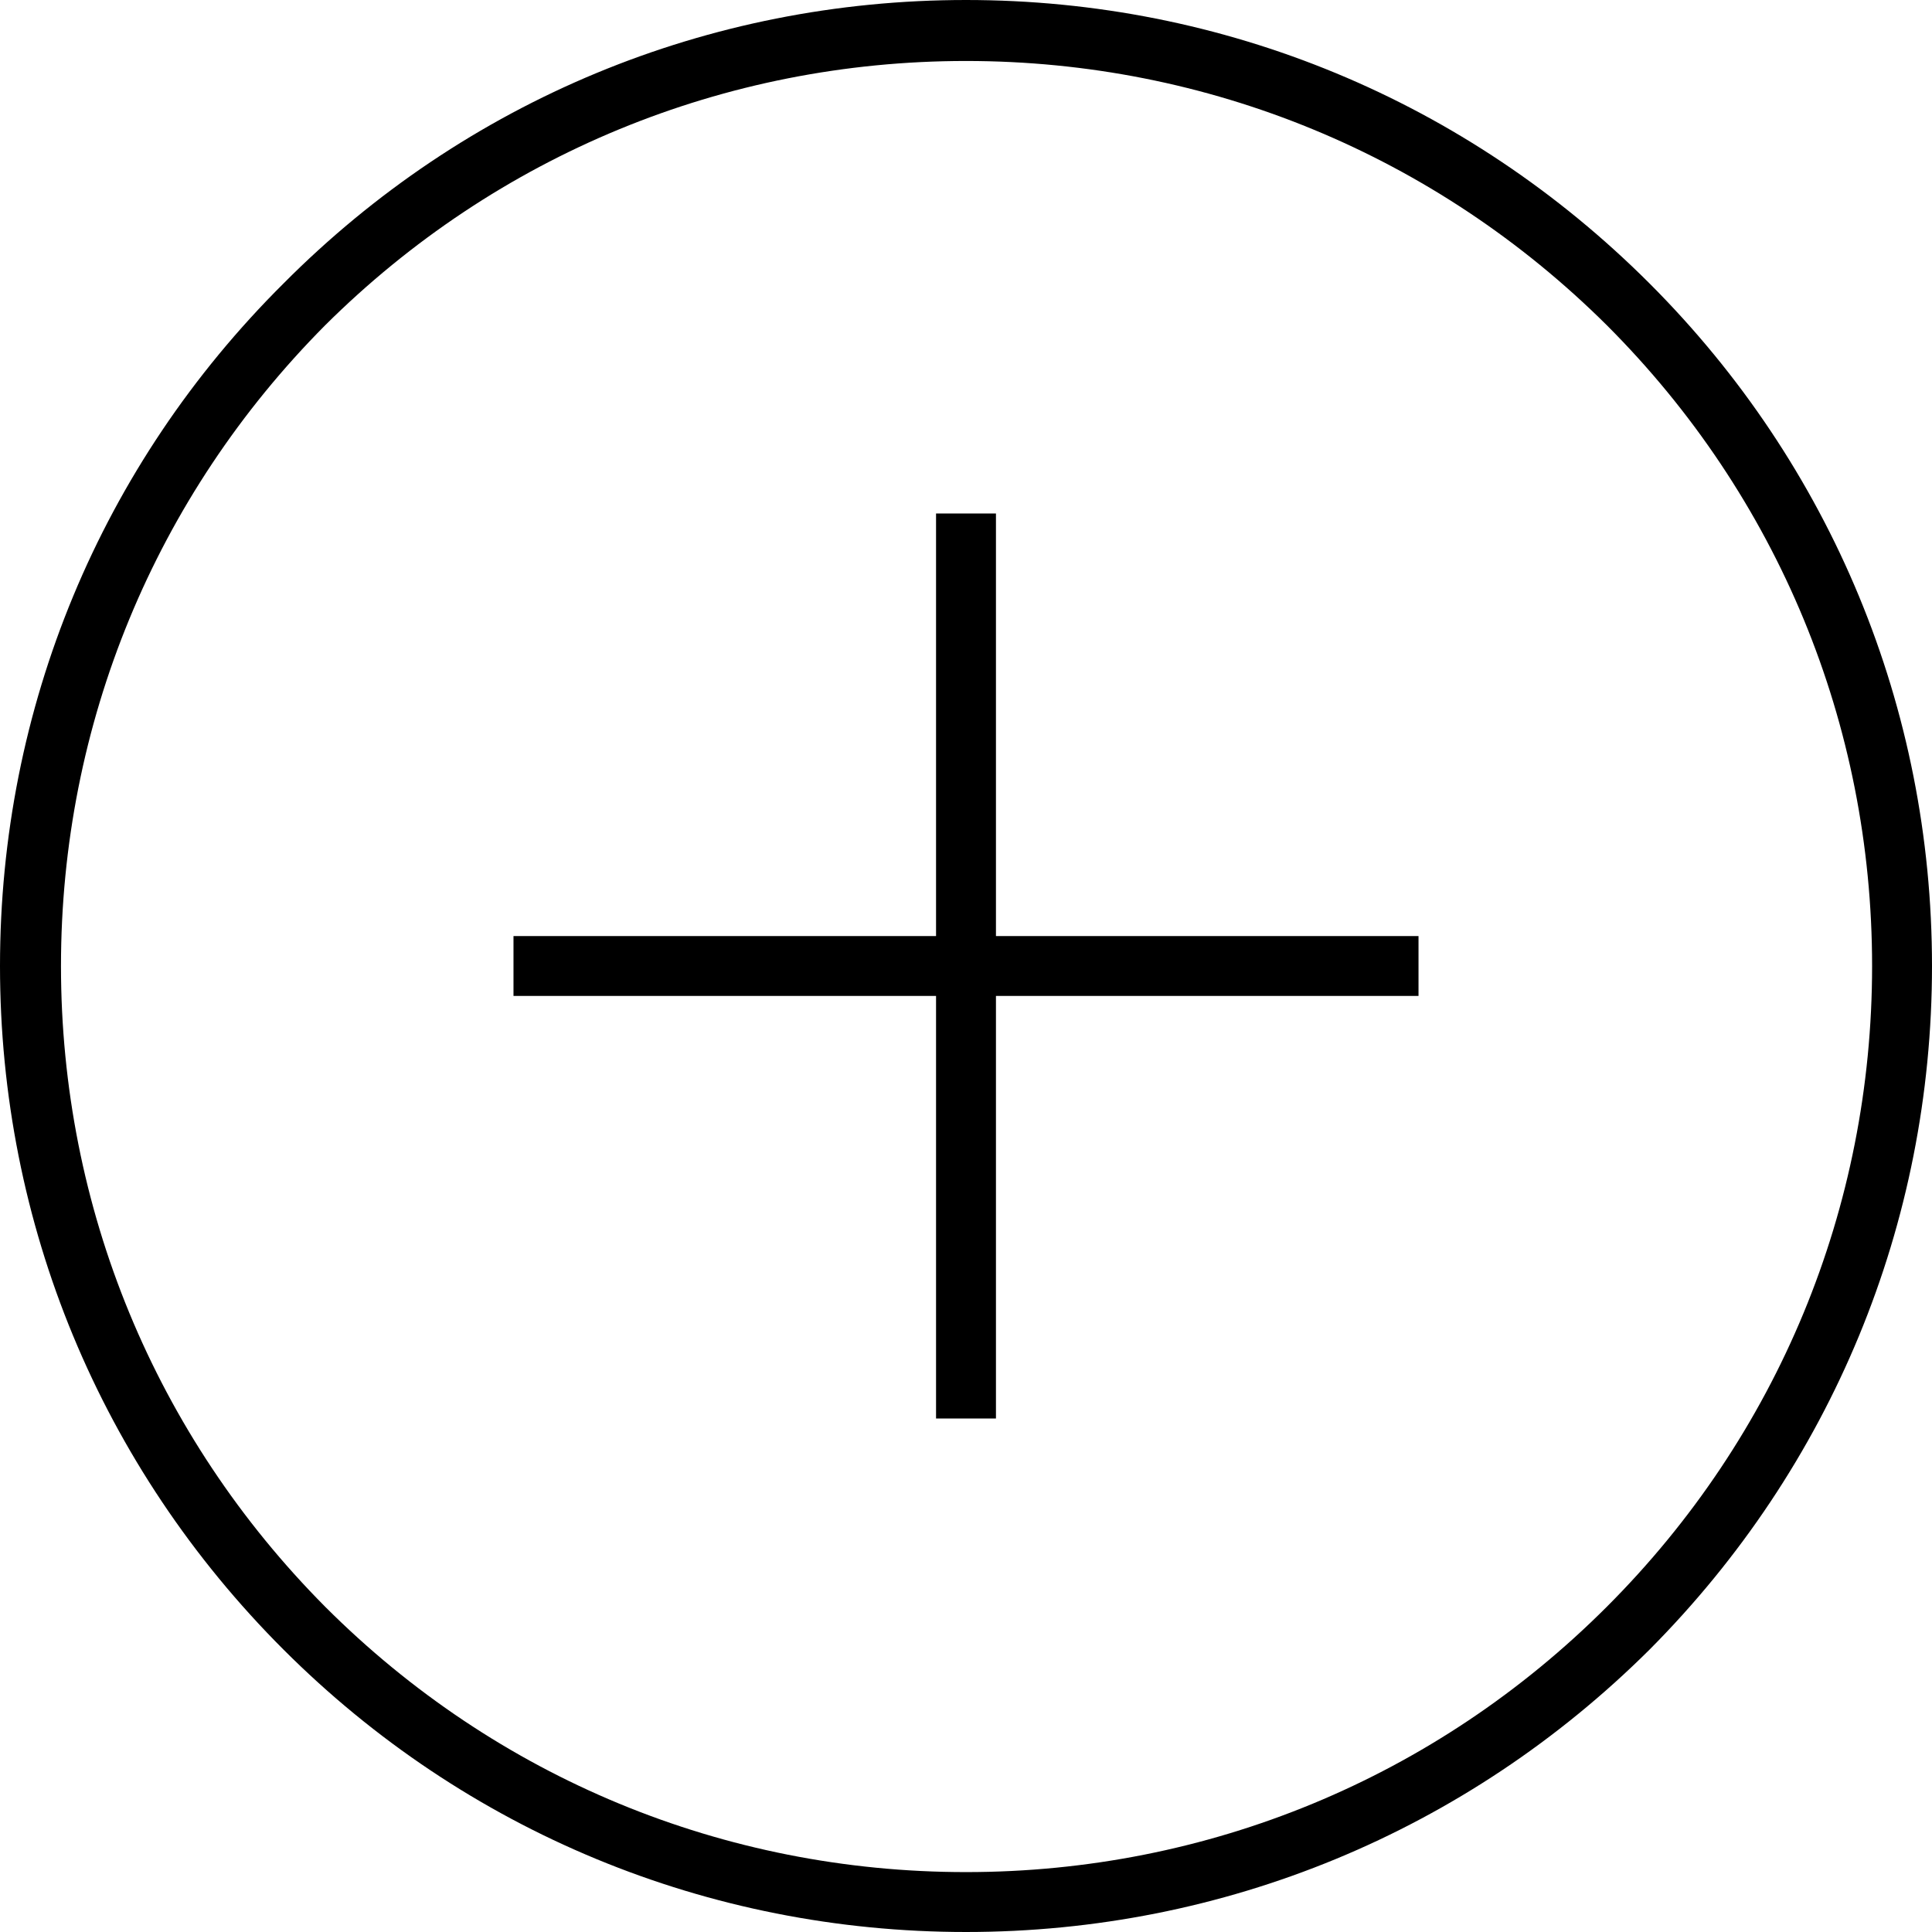 <?xml version="1.0" encoding="UTF-8"?>
<!DOCTYPE svg PUBLIC "-//W3C//DTD SVG 1.1//EN" "http://www.w3.org/Graphics/SVG/1.1/DTD/svg11.dtd">
<!-- Creator: CorelDRAW X7 -->
<svg xmlns="http://www.w3.org/2000/svg" xml:space="preserve" width="100%" height="100%" version="1.1" style="shape-rendering:geometricPrecision; text-rendering:geometricPrecision; image-rendering:optimizeQuality; fill-rule:evenodd; clip-rule:evenodd"
viewBox="0 0 1806 1806"
 xmlns:xlink="http://www.w3.org/1999/xlink">
 <defs>
  <style type="text/css">
   <![CDATA[
    .fil0 {fill:black}
   ]]>
  </style>
 </defs>
 <g id="Layer_x0020_1">
  <path class="fil0" d="M903 0c-241,0 -468,94 -638,265 -171,170 -265,397 -265,638 0,241 94,468 265,639 170,170 397,264 638,264 241,0 468,-94 639,-264 170,-171 264,-398 264,-639 0,-241 -94,-468 -264,-638 -171,-171 -398,-265 -639,-265zm-423 875l0 56 395 0 0 395 56 0 0 -395 395 0 0 -56 -395 0 0 -395 -56 0 0 395 -395 0zm1022 627c-160,160 -373,248 -599,248 -226,0 -439,-88 -599,-248 -159,-160 -247,-373 -247,-599 0,-226 88,-439 247,-599 160,-159 373,-247 599,-247 226,0 439,88 599,247 160,160 248,373 248,599 0,226 -88,439 -248,599z"/>
 </g>
</svg>
